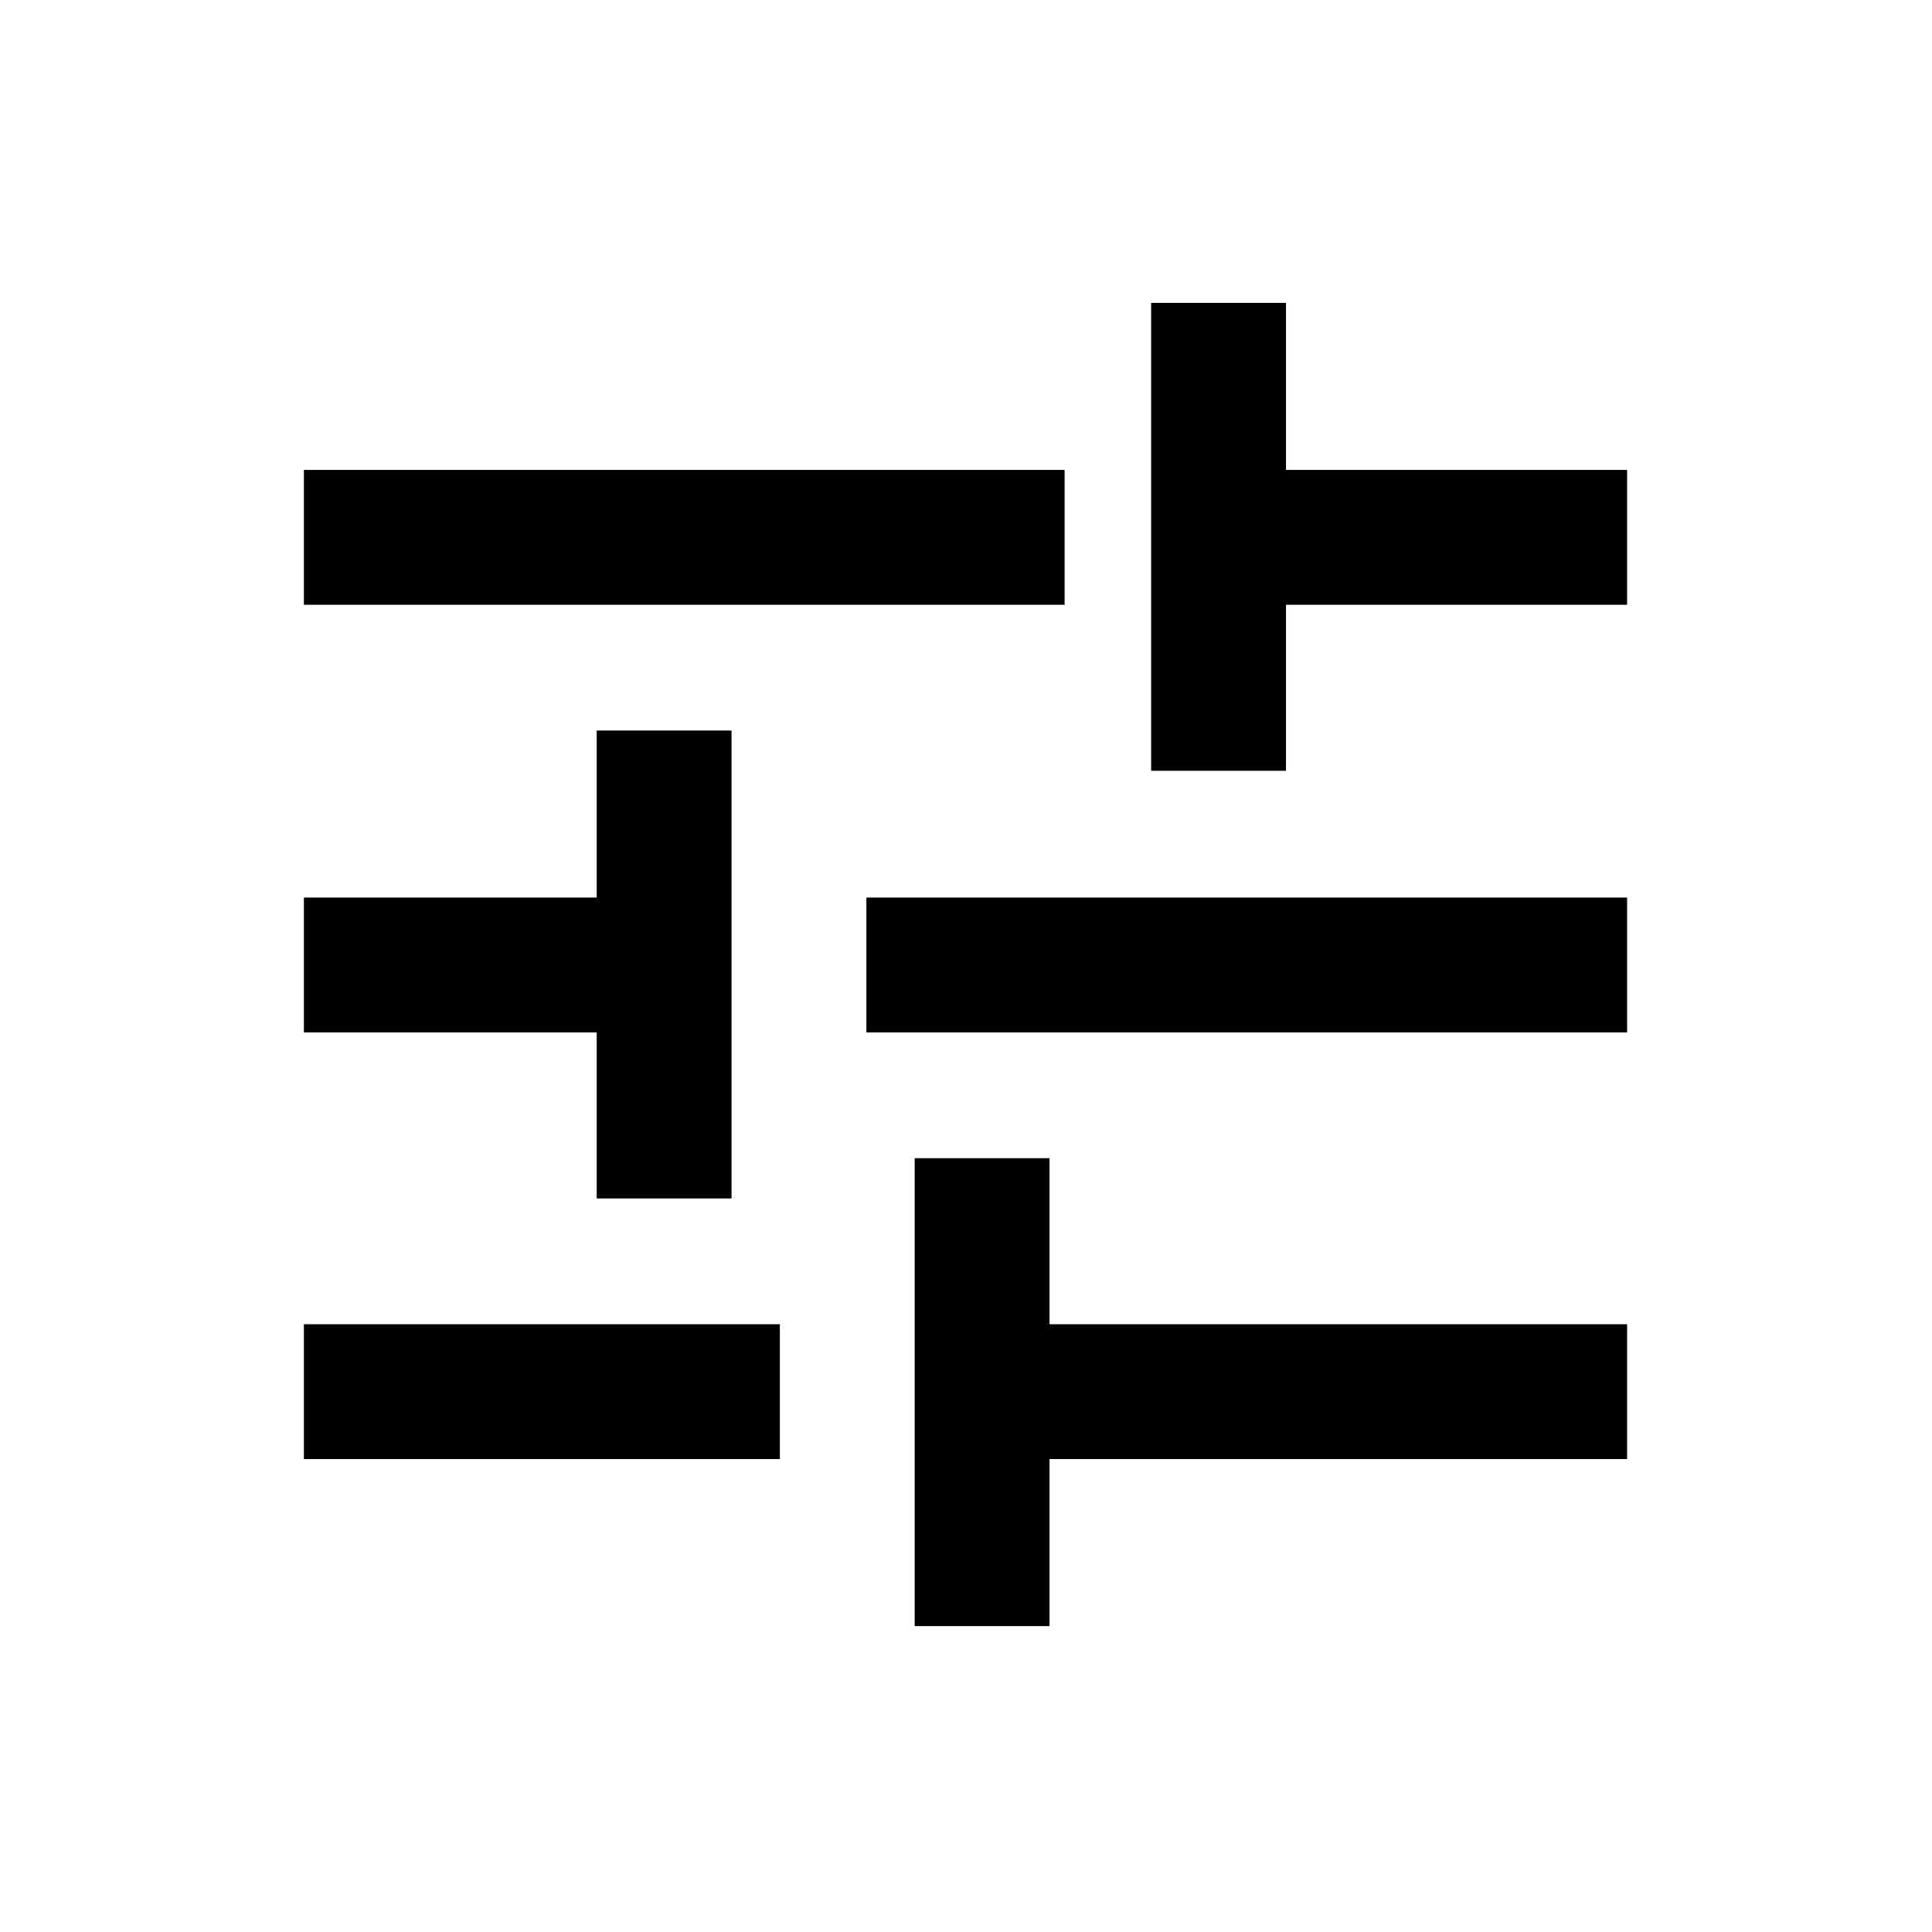 <svg xmlns="http://www.w3.org/2000/svg" height="20" viewBox="0 -960 960 960" width="20"><path d="M454.5-152v-232.5h67v82.5h287v67h-287v83h-67ZM151-235v-67h236.5v67H151Zm145.5-129.5V-447H151v-67h145.5v-83h67v232.5h-67Zm134-82.5v-67h378v67h-378ZM572-577v-232.5h67v83h169.5v67H639v82.5h-67Zm-421-82.5v-67h378v67H151Z"/></svg>